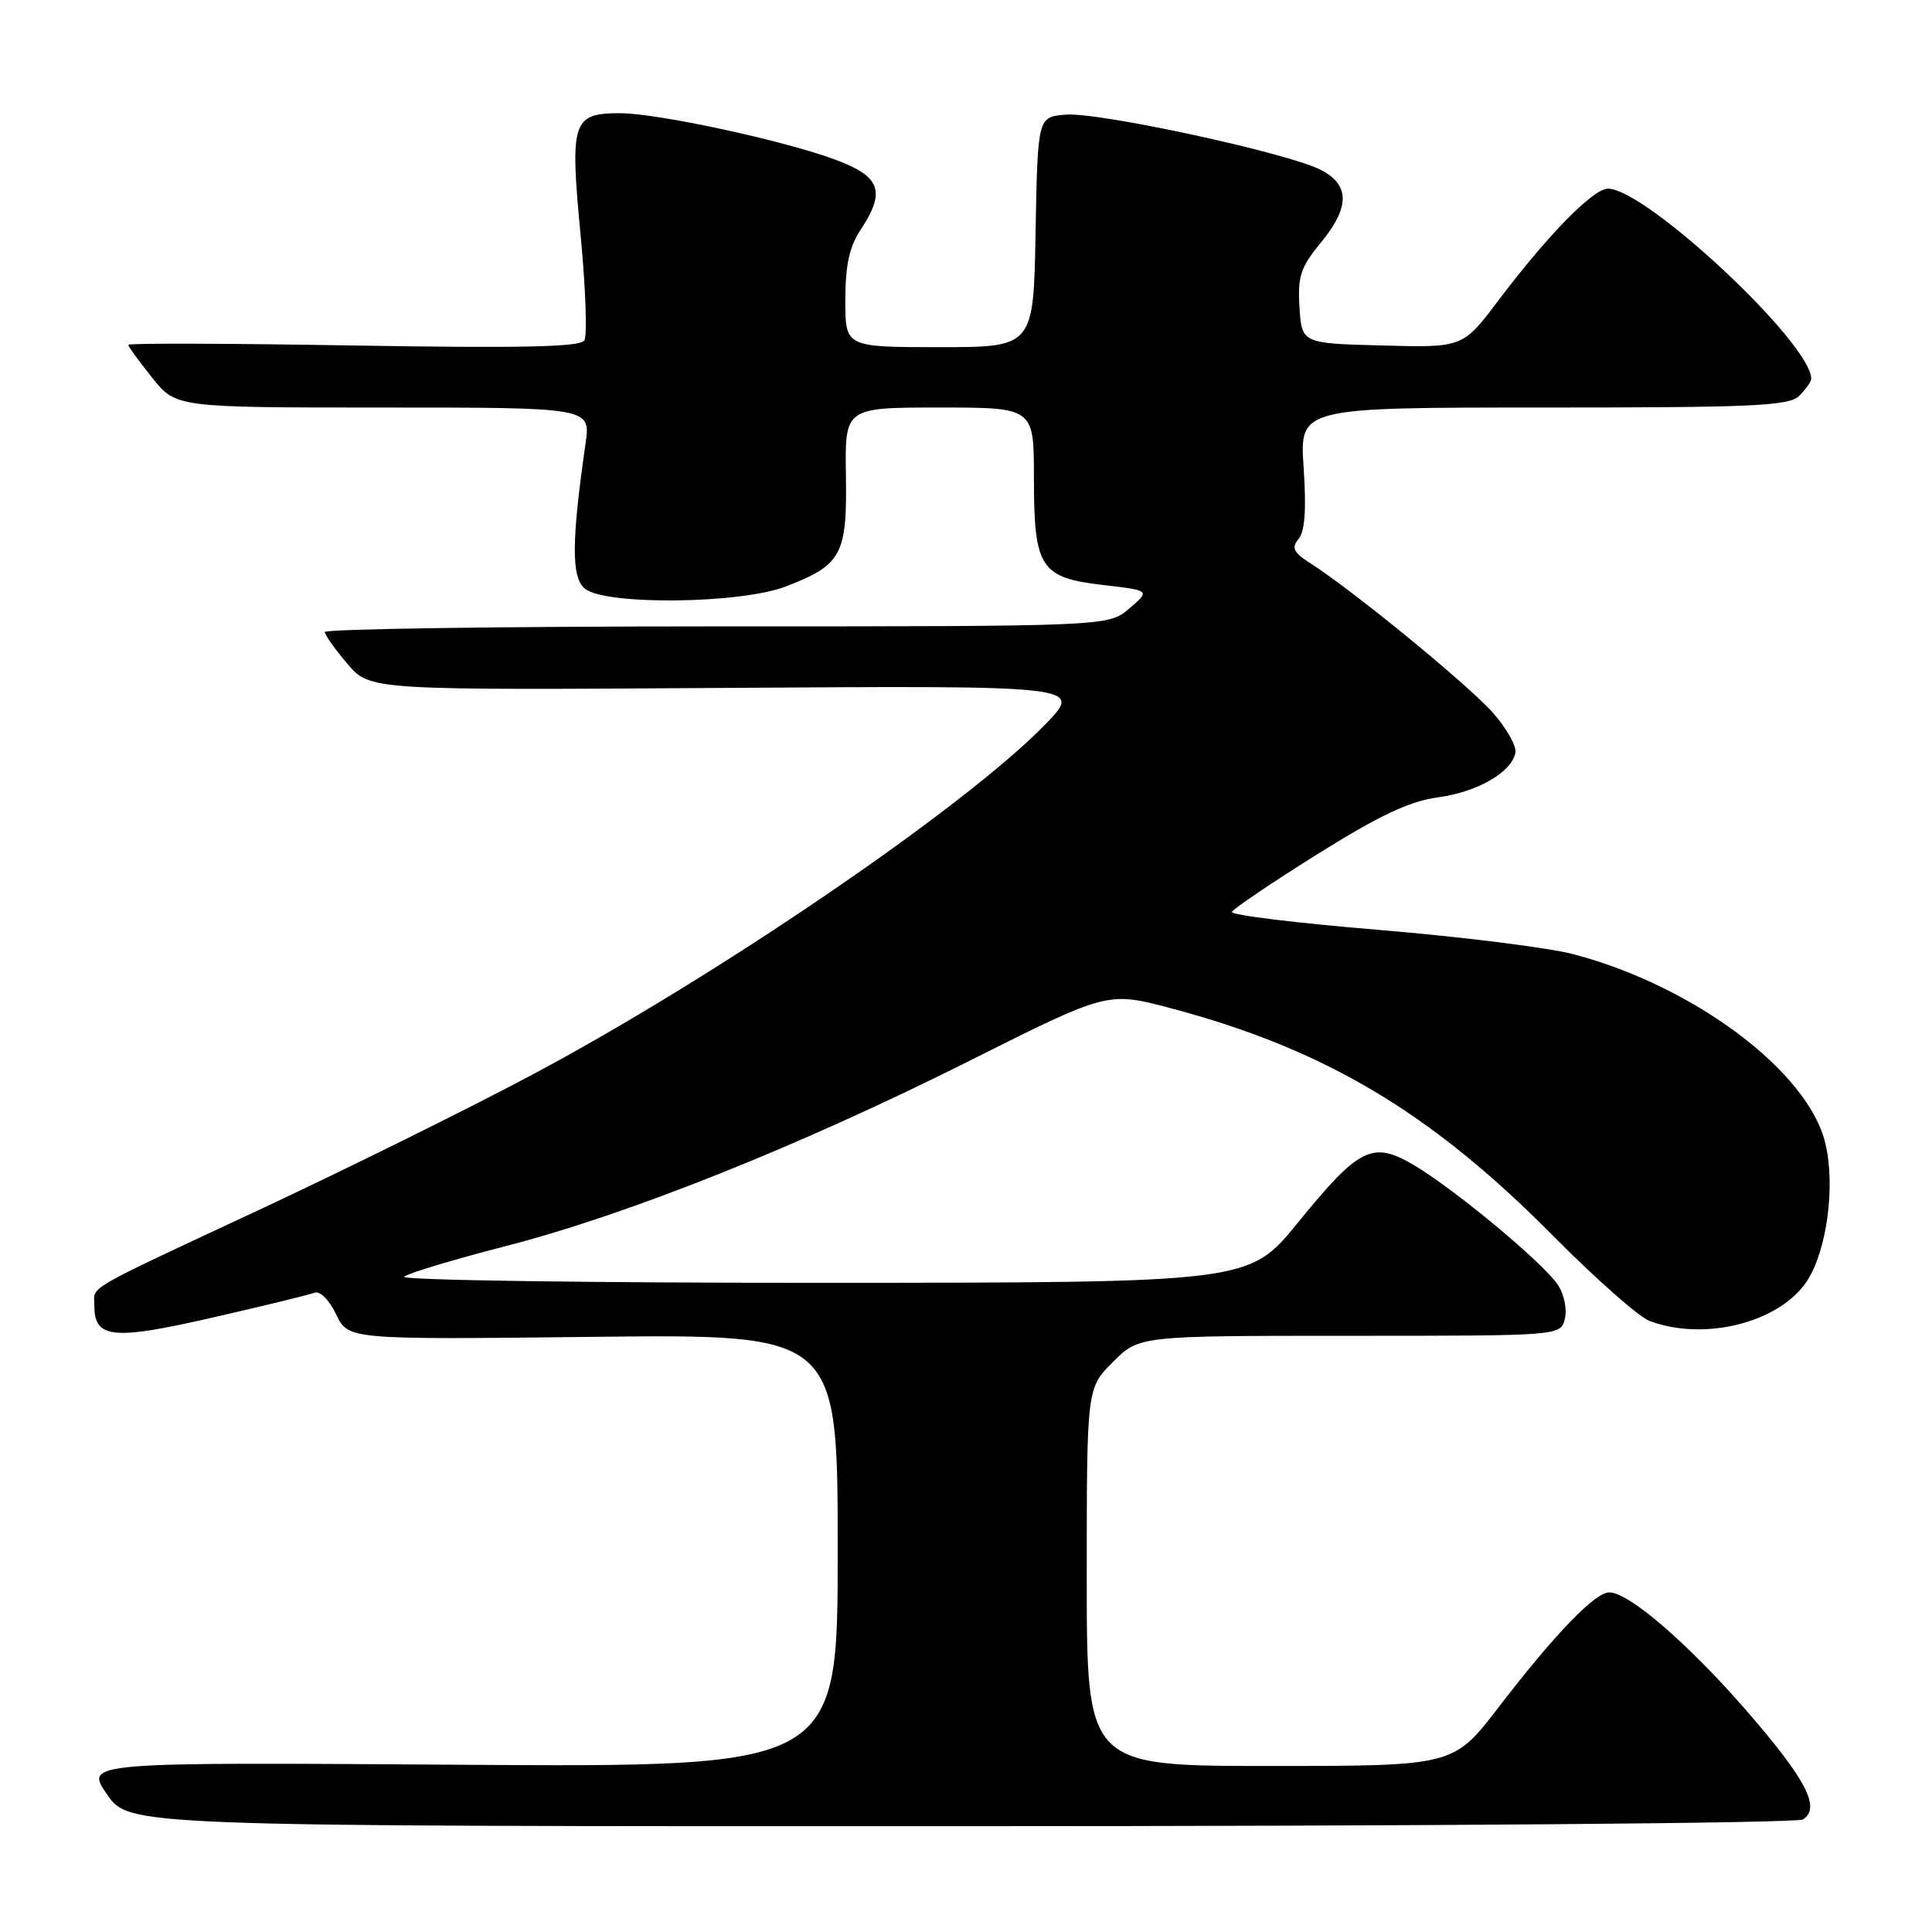 <?xml version="1.0" encoding="UTF-8" standalone="no"?>
<!DOCTYPE svg PUBLIC "-//W3C//DTD SVG 1.1//EN" "http://www.w3.org/Graphics/SVG/1.1/DTD/svg11.dtd" >
<svg xmlns="http://www.w3.org/2000/svg" xmlns:xlink="http://www.w3.org/1999/xlink" version="1.1" viewBox="0 0 256 256">
 <g >
 <path fill="currentColor"
d=" M 238.89 241.09 C 241.29 239.57 239.38 235.86 231.51 226.78 C 223.75 217.83 215.85 211.00 213.24 211.00 C 211.34 211.00 206.03 216.51 198.55 226.25 C 192.59 234.00 192.59 234.00 168.30 234.00 C 144.00 234.00 144.00 234.00 144.00 208.97 C 144.00 183.93 144.00 183.93 147.47 180.47 C 150.93 177.00 150.93 177.00 178.85 177.00 C 206.77 177.00 206.77 177.00 207.35 174.77 C 207.67 173.53 207.27 171.54 206.45 170.28 C 204.57 167.41 192.80 157.61 187.36 154.39 C 181.86 151.14 180.12 152.00 171.94 162.05 C 165.50 169.96 165.50 169.96 109.05 169.98 C 78.00 169.99 53.03 169.63 53.55 169.17 C 54.07 168.71 60.12 166.89 67.00 165.12 C 83.26 160.93 106.00 151.84 128.63 140.48 C 146.77 131.38 146.77 131.38 155.16 133.60 C 175.51 139.01 189.57 147.37 205.74 163.70 C 211.37 169.39 217.14 174.48 218.55 175.02 C 225.82 177.78 235.82 175.25 239.44 169.74 C 242.07 165.71 243.22 157.16 241.87 151.50 C 239.62 142.01 224.49 130.65 208.50 126.44 C 205.20 125.57 193.61 124.12 182.74 123.22 C 171.87 122.32 163.09 121.25 163.24 120.84 C 163.38 120.44 168.45 117.01 174.50 113.22 C 182.77 108.05 186.74 106.17 190.50 105.66 C 195.76 104.95 200.29 102.35 200.80 99.74 C 200.97 98.89 199.64 96.52 197.84 94.47 C 194.65 90.84 179.31 78.26 173.68 74.67 C 171.38 73.20 171.09 72.60 172.07 71.41 C 172.91 70.41 173.11 67.47 172.74 61.98 C 172.19 54.00 172.19 54.00 204.52 54.00 C 232.58 54.00 237.06 53.79 238.43 52.43 C 239.29 51.56 240.00 50.55 240.00 50.18 C 239.97 45.46 218.08 25.00 213.06 25.00 C 211.10 25.00 205.11 31.12 198.57 39.78 C 193.83 46.07 193.83 46.07 183.17 45.78 C 172.50 45.50 172.50 45.50 172.19 40.73 C 171.93 36.64 172.33 35.43 174.94 32.25 C 178.88 27.48 178.90 24.52 175.02 22.51 C 170.68 20.27 145.58 14.83 141.22 15.19 C 137.50 15.50 137.50 15.50 137.22 30.75 C 136.95 46.00 136.95 46.00 124.47 46.00 C 112.00 46.00 112.00 46.00 112.01 39.75 C 112.01 35.20 112.55 32.69 114.00 30.50 C 117.40 25.37 116.71 23.41 110.75 21.18 C 103.94 18.63 87.12 15.00 82.14 15.00 C 75.85 15.00 75.50 16.08 76.92 31.01 C 77.60 38.12 77.83 44.46 77.43 45.11 C 76.89 45.98 69.11 46.15 46.85 45.78 C 30.43 45.50 17.00 45.46 17.00 45.69 C 17.00 45.93 18.43 47.89 20.17 50.06 C 23.33 54.00 23.33 54.00 50.80 54.00 C 78.27 54.00 78.27 54.00 77.59 58.75 C 75.72 71.77 75.69 76.50 77.50 78.00 C 80.18 80.22 98.12 80.03 104.13 77.71 C 111.53 74.86 112.25 73.51 112.09 63.04 C 111.94 54.00 111.94 54.00 124.47 54.00 C 137.00 54.00 137.00 54.00 137.00 63.28 C 137.00 75.27 137.83 76.55 146.20 77.52 C 152.42 78.24 152.42 78.24 149.65 80.62 C 146.89 83.00 146.89 83.00 94.94 83.00 C 66.37 83.00 43.02 83.34 43.04 83.75 C 43.06 84.16 44.42 86.07 46.05 87.98 C 49.03 91.46 49.03 91.46 96.26 91.15 C 143.50 90.84 143.50 90.84 138.50 95.99 C 127.84 106.99 94.33 129.82 69.89 142.74 C 61.43 147.22 45.73 154.98 35.00 160.00 C 10.65 171.38 12.50 170.31 12.50 173.00 C 12.50 177.37 14.93 177.62 28.14 174.59 C 34.89 173.05 40.98 171.56 41.68 171.29 C 42.40 171.02 43.62 172.24 44.54 174.16 C 46.14 177.51 46.14 177.51 78.57 177.14 C 111.00 176.78 111.00 176.78 111.00 205.48 C 111.00 234.17 111.00 234.17 61.12 233.84 C 11.25 233.50 11.25 233.50 14.17 237.75 C 17.10 242.00 17.10 242.00 127.30 241.98 C 188.75 241.98 238.11 241.58 238.89 241.09 Z "/>
</g>
</svg>
